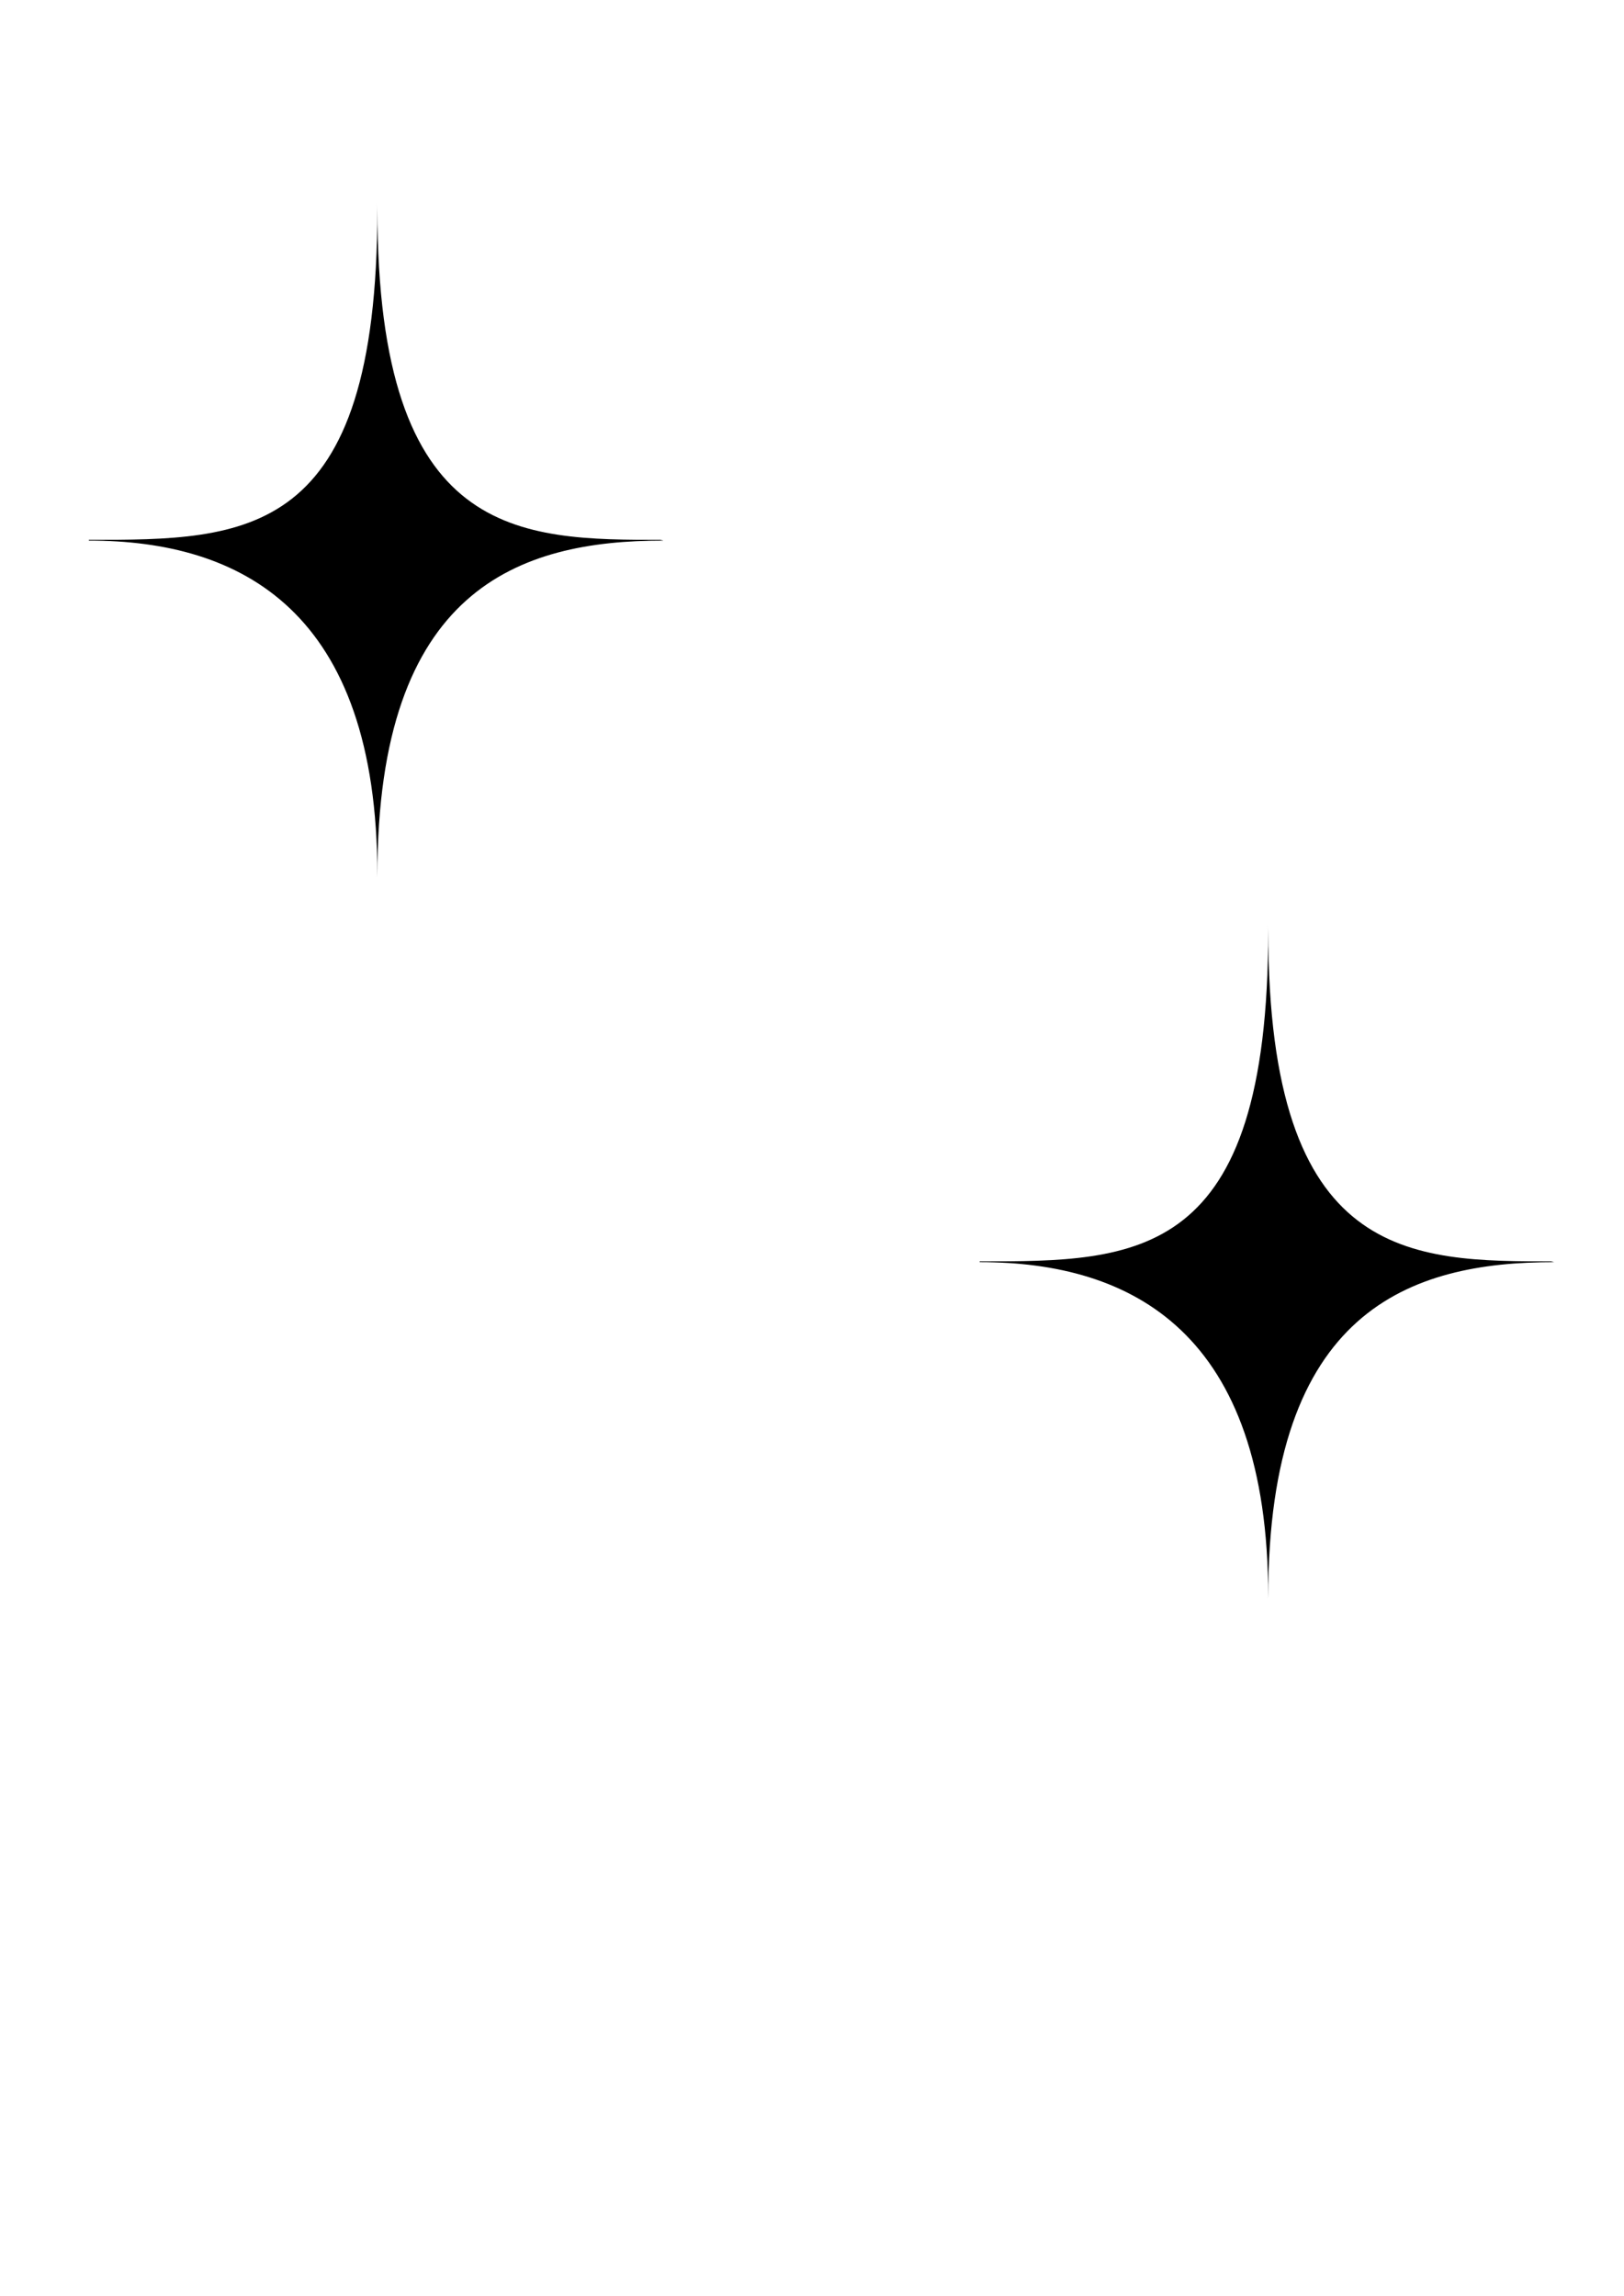 <svg xmlns="http://www.w3.org/2000/svg" xmlns:xlink="http://www.w3.org/1999/xlink" width="3508" zoomAndPan="magnify" viewBox="0 0 2631 3720.75" height="4961" preserveAspectRatio="xMidYMid meet" version="1.0"><defs><clipPath id="2d4a9caa6a"><path d="M 143.898 328.586 L 1074.586 328.586 L 1074.586 1422 L 143.898 1422 Z M 143.898 328.586 " clip-rule="nonzero"/></clipPath><clipPath id="5765dabeee"><path d="M 1587.137 1498 L 2517.824 1498 L 2517.824 2591 L 1587.137 2591 Z M 1587.137 1498 " clip-rule="nonzero"/></clipPath></defs><g clip-path="url(#2d4a9caa6a)"><path fill="#000000" d="M 1074.715 874.723 C 842.012 874.723 611.402 875.91 611.402 338.543 L 609.309 328.969 L 611.355 338.543 C 611.355 874.723 399.367 874.723 143.898 874.723 L 143.898 875.91 C 390.516 875.91 611.355 989.301 611.355 1418.387 L 609.309 1421.668 L 611.402 1418.387 C 611.402 953.746 840.746 875.91 1074.715 875.91 L 1069.48 874.723 Z M 1074.715 874.723 " fill-opacity="1" fill-rule="evenodd"/></g><g clip-path="url(#5765dabeee)"><path fill="#000000" d="M 2517.953 2043.848 C 2285.25 2043.848 2054.641 2045.035 2054.641 1507.668 L 2052.547 1498.09 L 2054.594 1507.668 C 2054.594 2043.848 1842.605 2043.848 1587.137 2043.848 L 1587.137 2045.035 C 1833.754 2045.035 2054.594 2158.422 2054.594 2587.508 L 2052.547 2590.789 L 2054.641 2587.508 C 2054.641 2122.871 2283.984 2045.035 2517.953 2045.035 L 2512.723 2043.848 Z M 2517.953 2043.848 " fill-opacity="1" fill-rule="evenodd"/></g></svg>